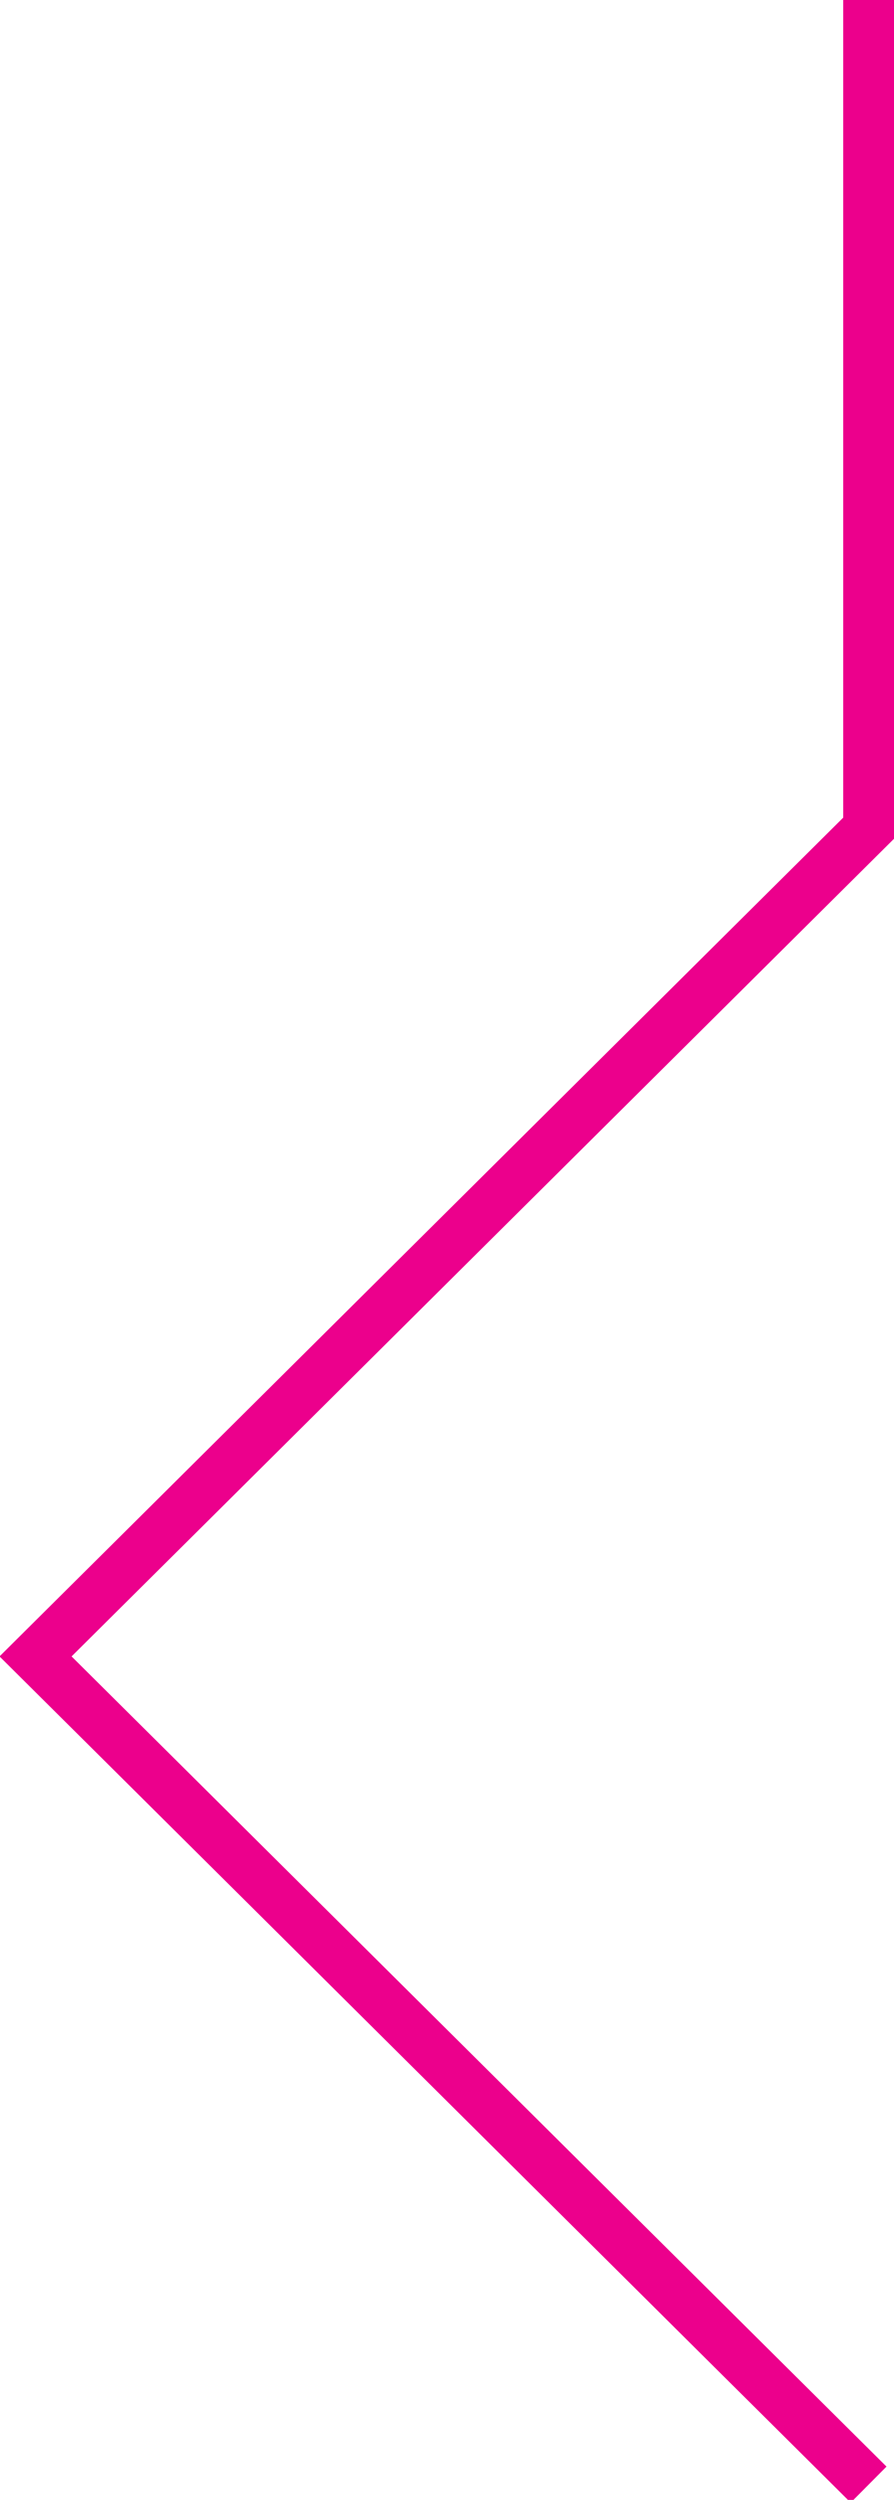 <svg xmlns="http://www.w3.org/2000/svg" viewBox="0 0 17.6 49.2"><defs><style>.cls-1{fill:none;stroke:#ec008c;stroke-miterlimit:10;}</style></defs><title>Asset 10</title><g id="Layer_2" data-name="Layer 2"><g id="Layer_1-2" data-name="Layer 1"><path class="cls-1" d="M17.1,48.9.7,32.6,17.1,16.3V0"/></g></g></svg>